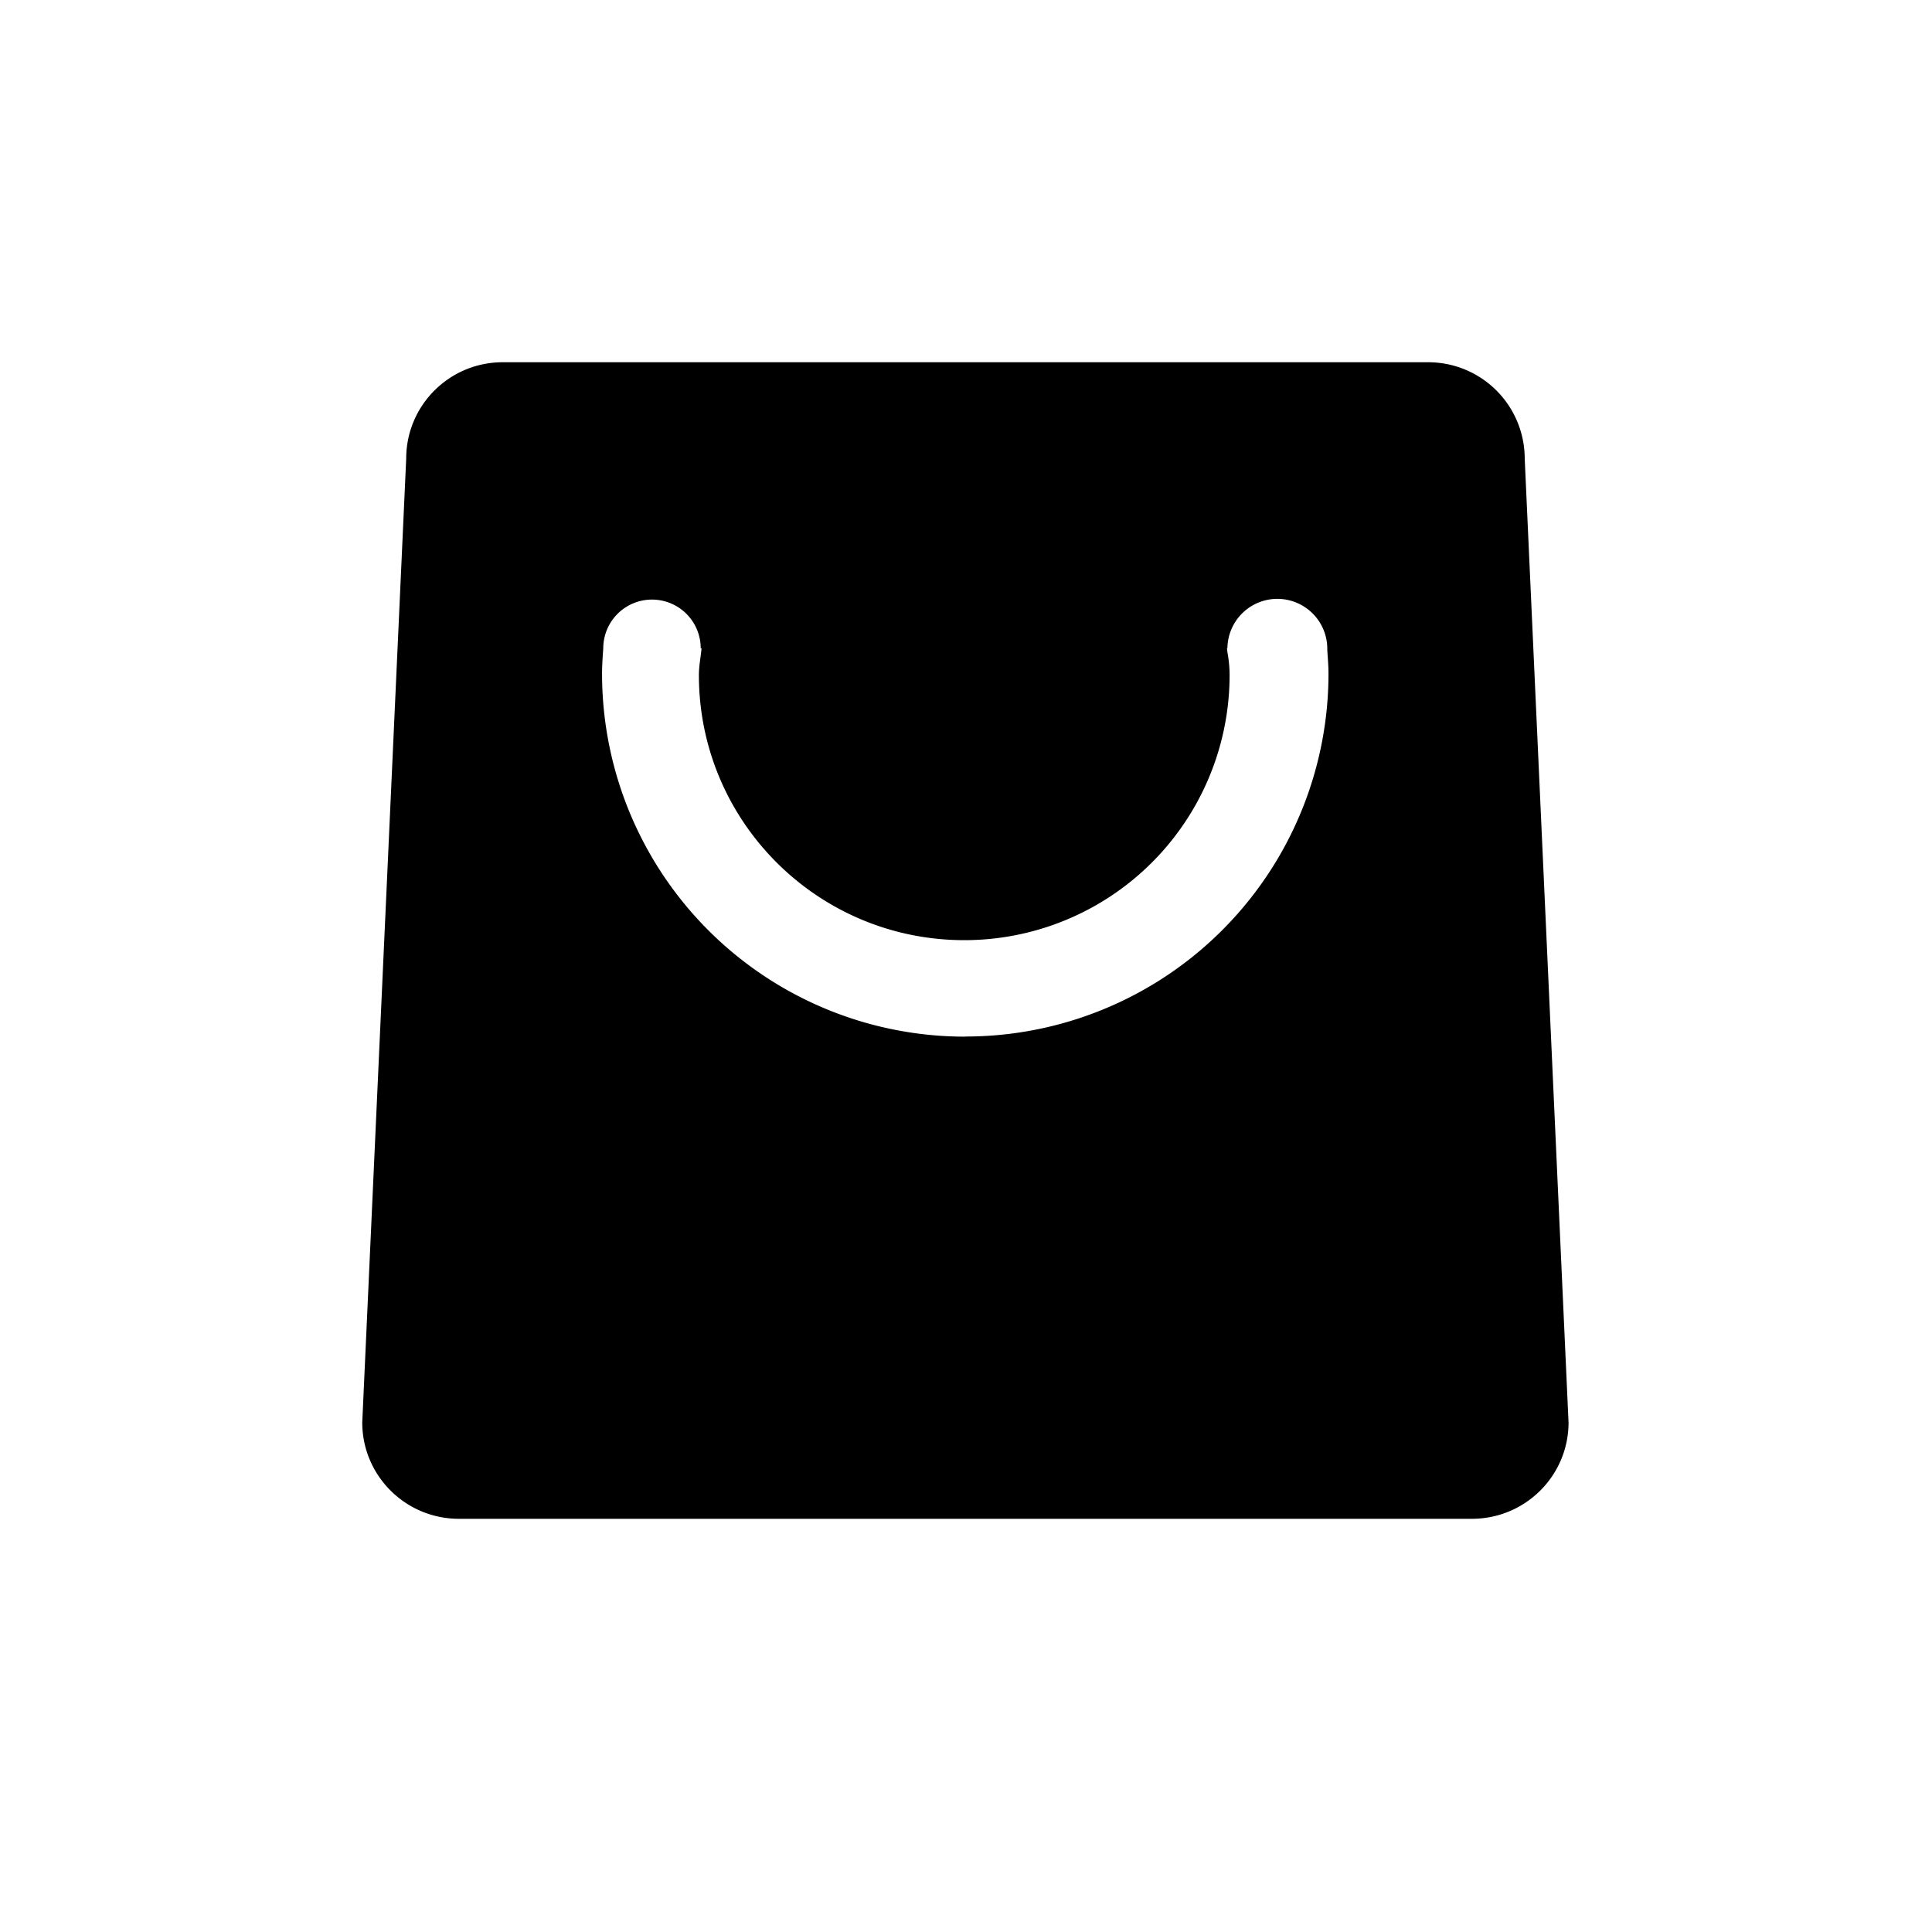 <?xml version="1.0" standalone="no"?><!DOCTYPE svg PUBLIC "-//W3C//DTD SVG 1.1//EN" "http://www.w3.org/Graphics/SVG/1.1/DTD/svg11.dtd"><svg t="1595470938452" class="icon" viewBox="0 0 1024 1024" version="1.1" xmlns="http://www.w3.org/2000/svg" p-id="9337" width="32" height="32" xmlns:xlink="http://www.w3.org/1999/xlink"><defs><style type="text/css"></style></defs><path d="M808.128 243.072a51.136 51.136 0 0 0-51.2-51.072H266.432c-28.224 0-51.136 22.848-51.136 51.072L192 753.92c0 28.16 22.912 51.072 51.2 51.072h536.96c28.288 0 51.2-22.848 51.2-51.072l-23.232-510.848zM511.552 549.44A192.384 192.384 0 0 1 319.104 357.12c0-4.608 0.32-9.024 0.64-13.504a25.792 25.792 0 0 1 51.648 0h0.448c-0.448 4.736-1.408 9.344-1.408 14.208 0 77.568 62.976 140.48 140.672 140.48a140.544 140.544 0 0 0 140.608-140.48 64.32 64.32 0 0 0-1.088-11.712 88.768 88.768 0 0 1-0.32-2.56h0.256a26.432 26.432 0 0 1 52.928 0.64v0.32c0.256 4.224 0.64 8.32 0.64 12.608a192.384 192.384 0 0 1-192.576 192.256z" p-id="9338"></path></svg>